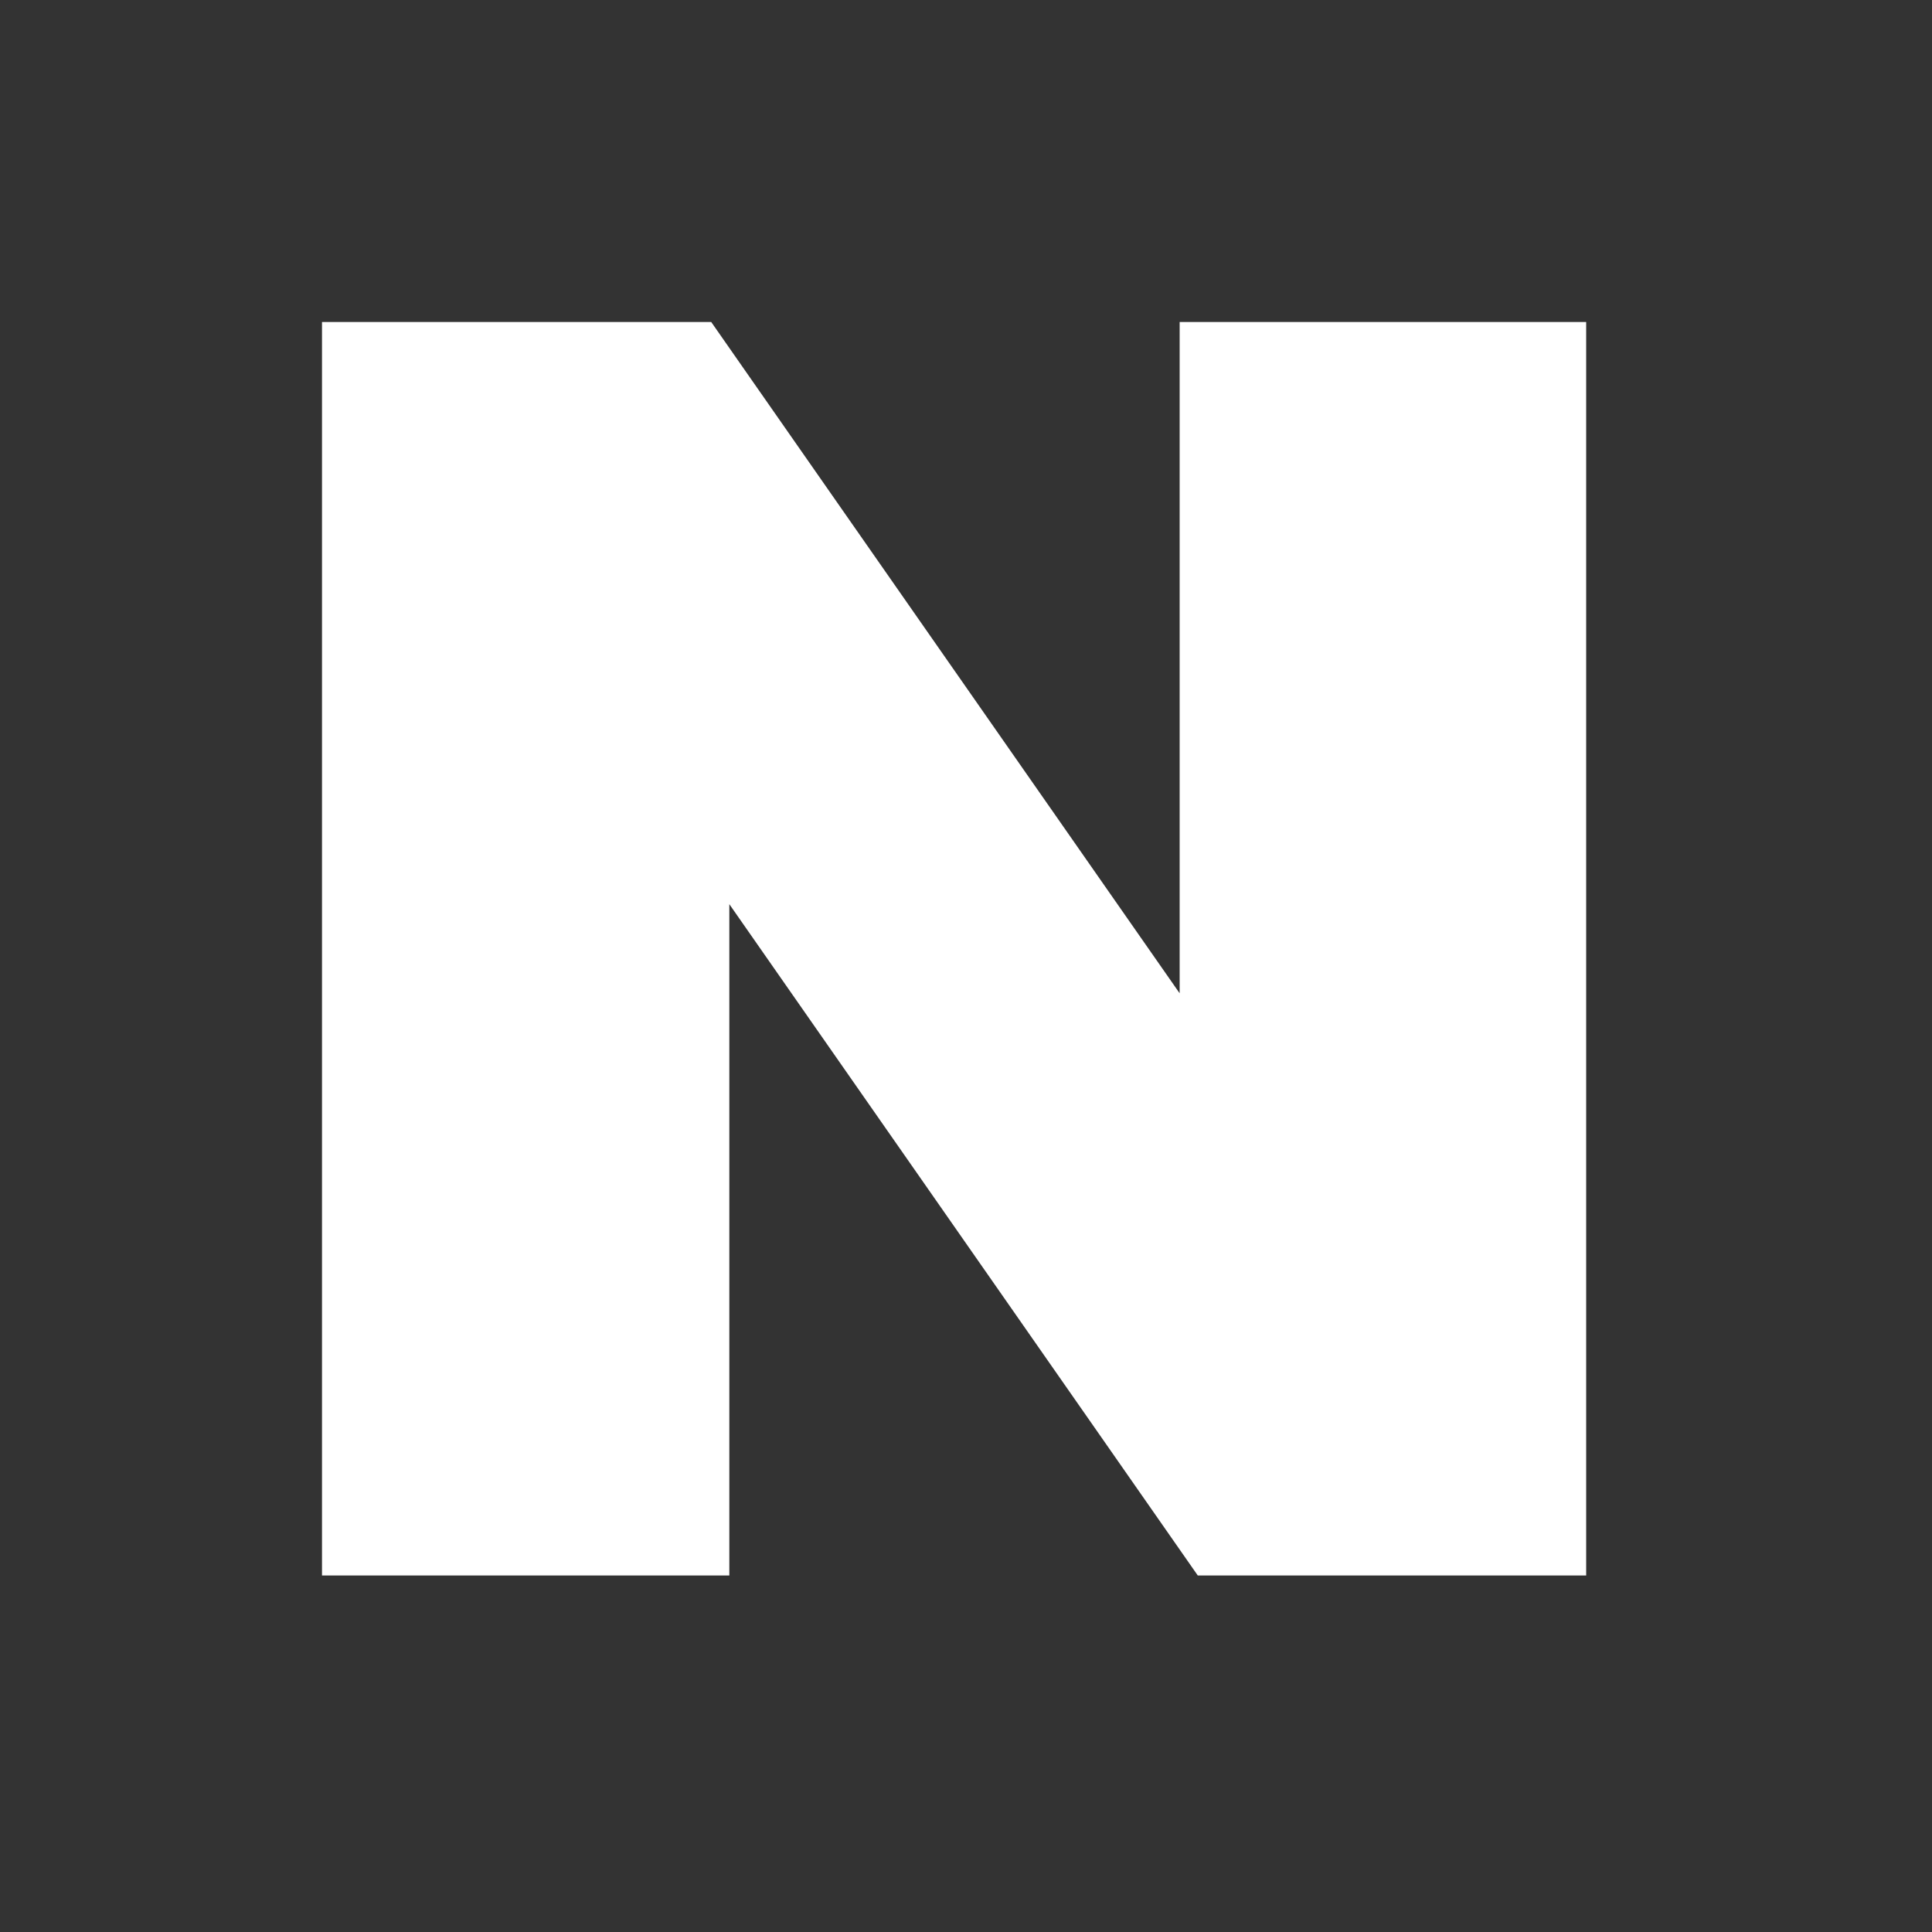 <svg width="100%" height="100%" viewBox="0 0 24 24" fill="none" xmlns="http://www.w3.org/2000/svg">
<rect x="0" y="0" width="24" height="24" fill="#333333" stroke="none"/>
<g clip-path="url(#clip0_2078_23200)">
<path d="M14.654 12.339L8.835 4H4V19.571H9.06V11.232L14.879 19.571H19.704V4H14.654V12.339Z" fill="white"/>
</g>
<defs>
<clipPath id="clip0_2078_23200">
<rect width="24" height="24" fill="white"/>
</clipPath>
</defs>
</svg>
